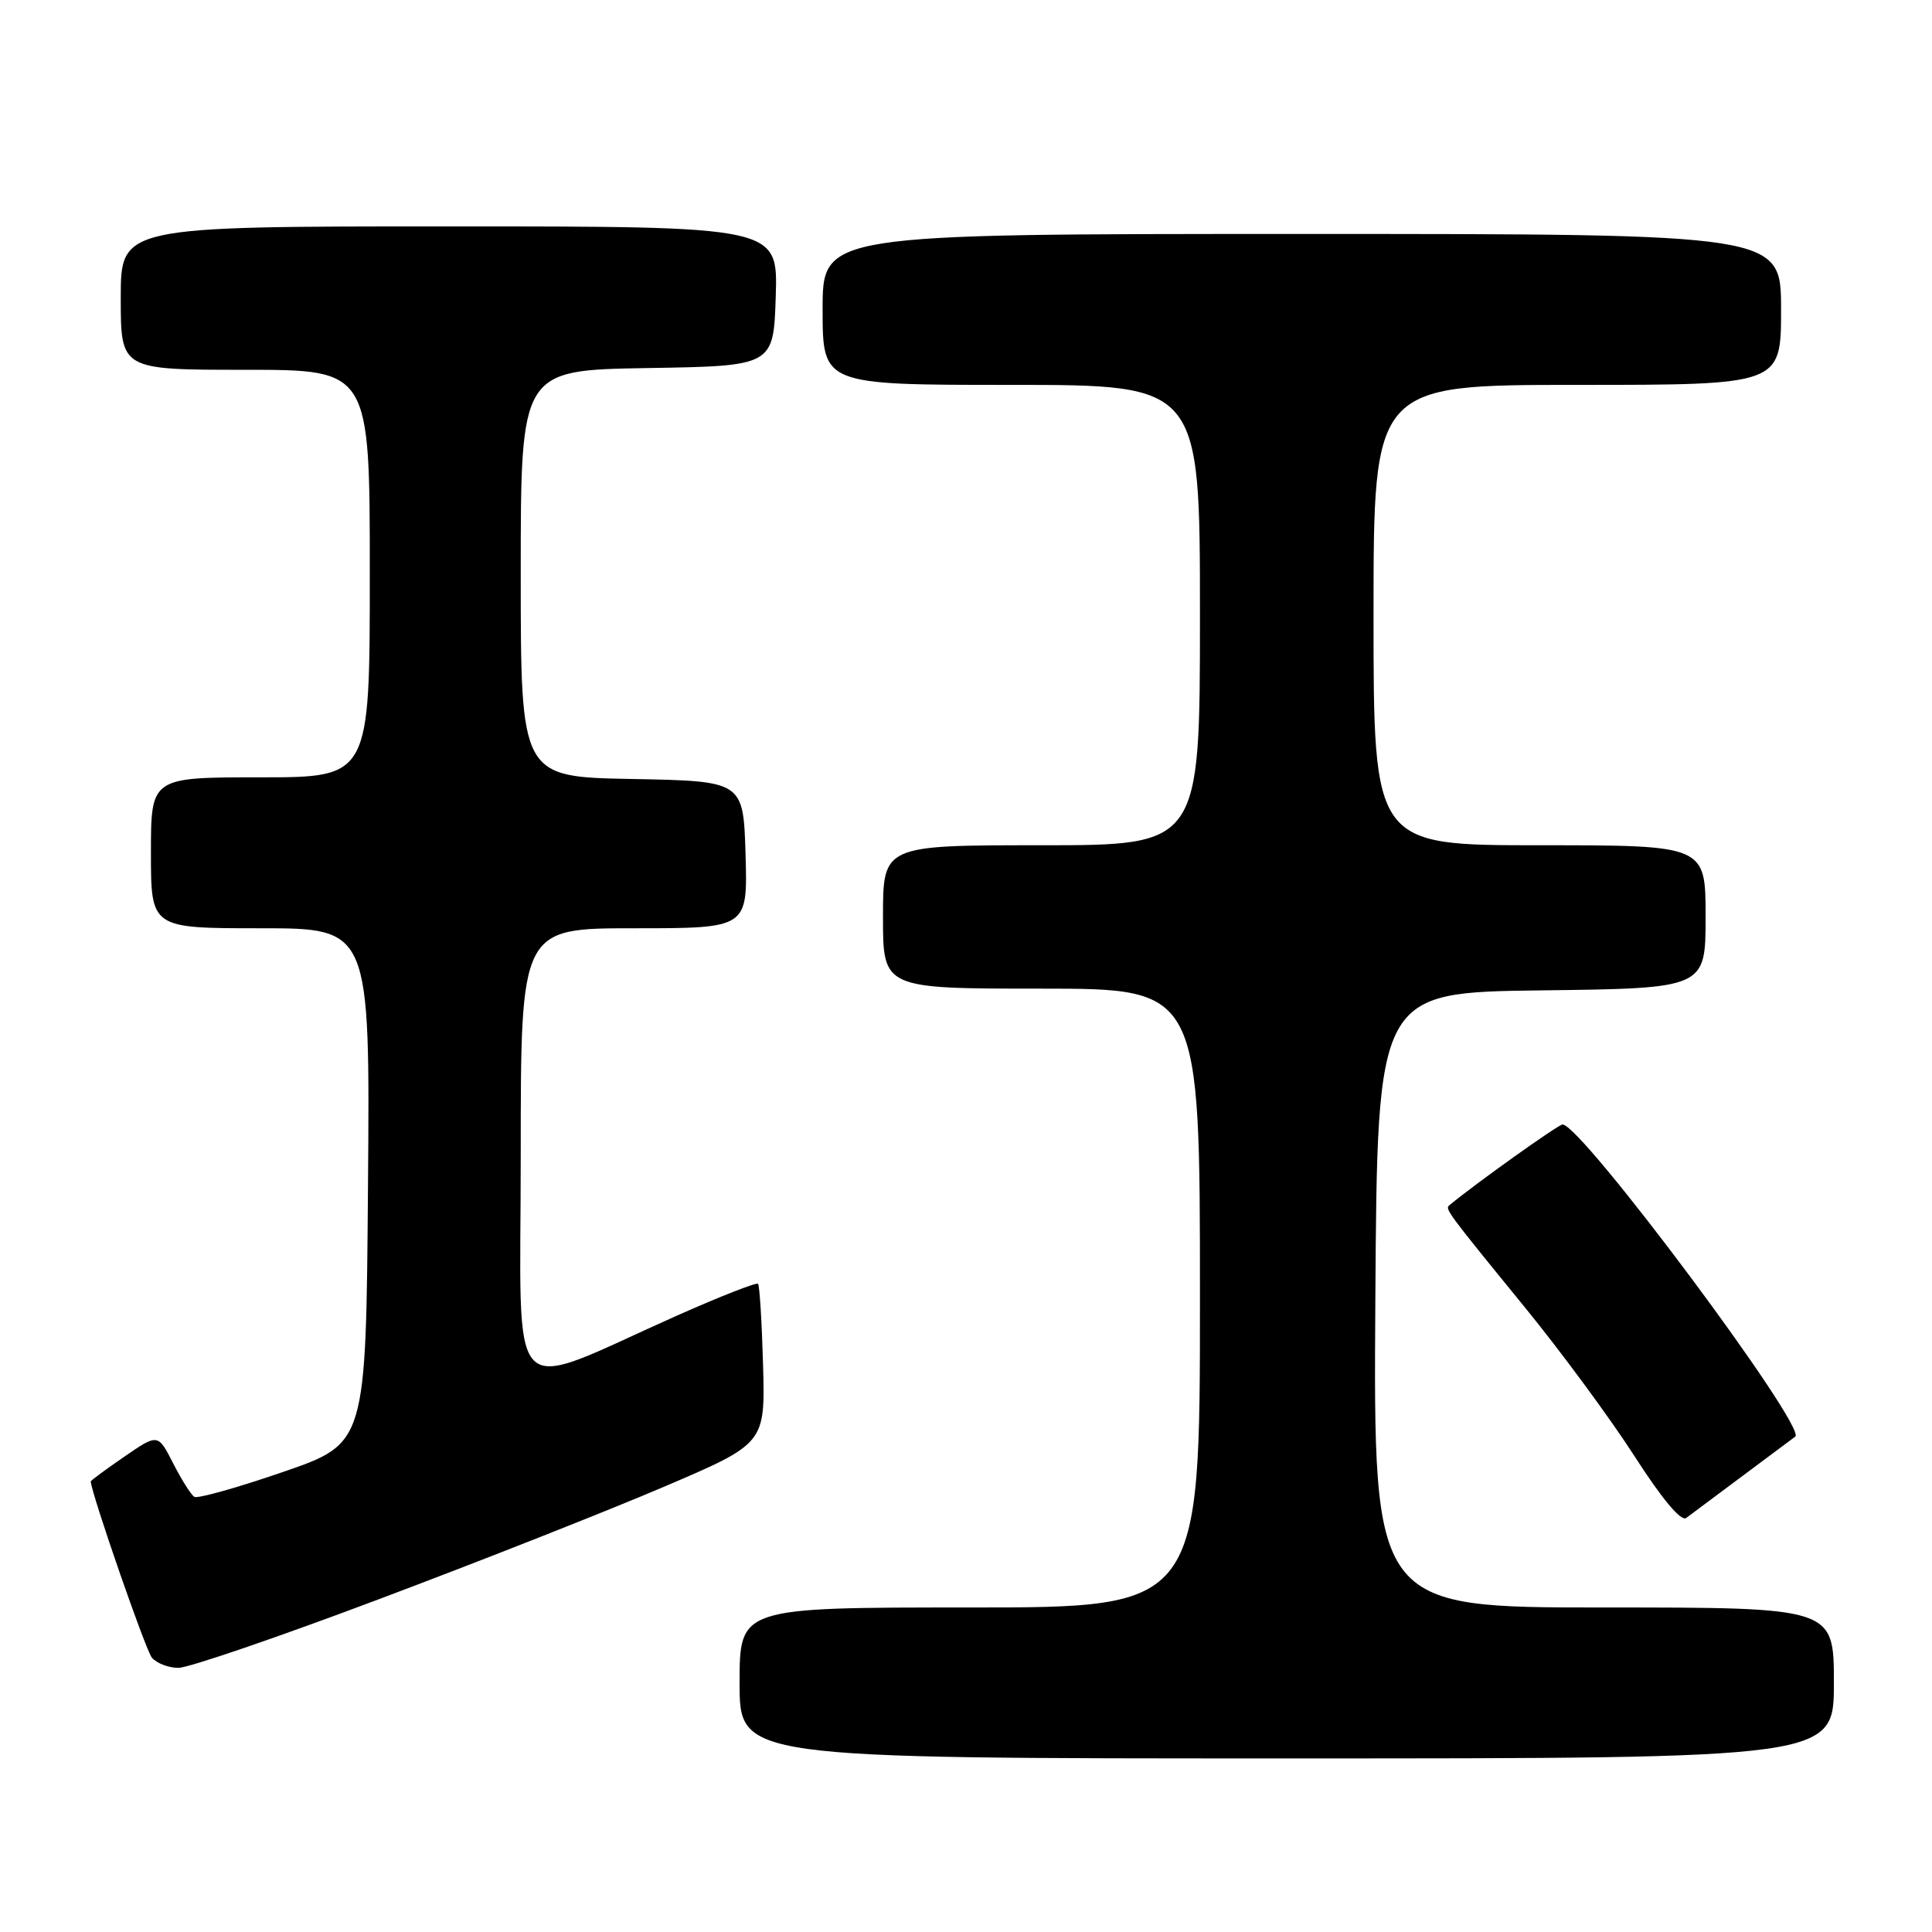 <?xml version="1.0" encoding="UTF-8" standalone="no"?>
<!DOCTYPE svg PUBLIC "-//W3C//DTD SVG 1.1//EN" "http://www.w3.org/Graphics/SVG/1.1/DTD/svg11.dtd" >
<svg xmlns="http://www.w3.org/2000/svg" xmlns:xlink="http://www.w3.org/1999/xlink" version="1.1" viewBox="0 0 256 256">
 <g >
 <path fill="currentColor"
d=" M 243.00 223.00 C 243.00 213.00 243.00 213.00 212.49 213.00 C 181.98 213.00 181.98 213.00 182.24 172.25 C 182.50 131.50 182.50 131.50 204.25 131.23 C 226.00 130.96 226.00 130.96 226.00 121.48 C 226.00 112.00 226.00 112.00 204.00 112.00 C 182.00 112.00 182.00 112.00 182.00 81.50 C 182.00 51.00 182.00 51.00 209.00 51.00 C 236.00 51.00 236.00 51.00 236.00 41.00 C 236.00 31.00 236.00 31.00 172.50 31.00 C 109.00 31.00 109.00 31.00 109.00 41.00 C 109.00 51.00 109.00 51.00 134.00 51.00 C 159.00 51.00 159.00 51.00 159.00 81.50 C 159.00 112.00 159.00 112.00 138.00 112.00 C 117.00 112.00 117.00 112.00 117.00 121.50 C 117.00 131.00 117.00 131.00 138.00 131.00 C 159.00 131.00 159.00 131.00 159.00 172.00 C 159.00 213.00 159.00 213.00 128.50 213.00 C 98.00 213.00 98.00 213.00 98.00 223.00 C 98.00 233.00 98.00 233.00 170.50 233.00 C 243.00 233.00 243.00 233.00 243.00 223.00 Z  M 50.27 211.88 C 63.60 206.87 80.55 200.18 87.94 197.02 C 101.39 191.28 101.39 191.28 101.11 180.89 C 100.95 175.17 100.65 170.32 100.44 170.11 C 100.23 169.90 95.43 171.78 89.78 174.29 C 66.65 184.58 69.00 186.98 69.00 152.99 C 69.00 123.00 69.00 123.00 84.04 123.00 C 99.07 123.00 99.07 123.00 98.79 113.25 C 98.50 103.50 98.50 103.50 83.75 103.22 C 69.00 102.95 69.00 102.95 69.00 76.00 C 69.00 49.05 69.00 49.05 85.75 48.77 C 102.50 48.50 102.50 48.50 102.79 39.25 C 103.08 30.00 103.08 30.00 59.54 30.00 C 16.00 30.00 16.00 30.00 16.00 39.50 C 16.00 49.00 16.00 49.00 32.50 49.00 C 49.00 49.00 49.00 49.00 49.00 76.00 C 49.00 103.00 49.00 103.00 34.50 103.00 C 20.00 103.00 20.00 103.00 20.00 113.00 C 20.00 123.00 20.00 123.00 34.51 123.00 C 49.03 123.00 49.03 123.00 48.76 157.13 C 48.50 191.26 48.50 191.26 37.51 195.04 C 31.47 197.12 26.17 198.61 25.75 198.34 C 25.32 198.08 24.06 196.08 22.95 193.91 C 20.93 189.95 20.93 189.95 16.47 193.02 C 14.01 194.71 12.01 196.19 12.02 196.30 C 12.19 198.15 19.30 218.66 20.12 219.64 C 20.74 220.39 22.33 221.00 23.65 221.00 C 24.97 221.00 36.95 216.90 50.27 211.88 Z  M 231.00 195.49 C 234.57 192.83 237.67 190.52 237.88 190.36 C 239.48 189.15 209.56 149.00 207.05 149.00 C 206.48 149.00 195.44 156.88 192.04 159.71 C 191.45 160.20 191.73 160.58 202.15 173.35 C 206.90 179.18 213.40 188.00 216.58 192.95 C 220.22 198.62 222.76 201.65 223.43 201.14 C 224.02 200.70 227.43 198.16 231.00 195.49 Z "/>
</g>
</svg>